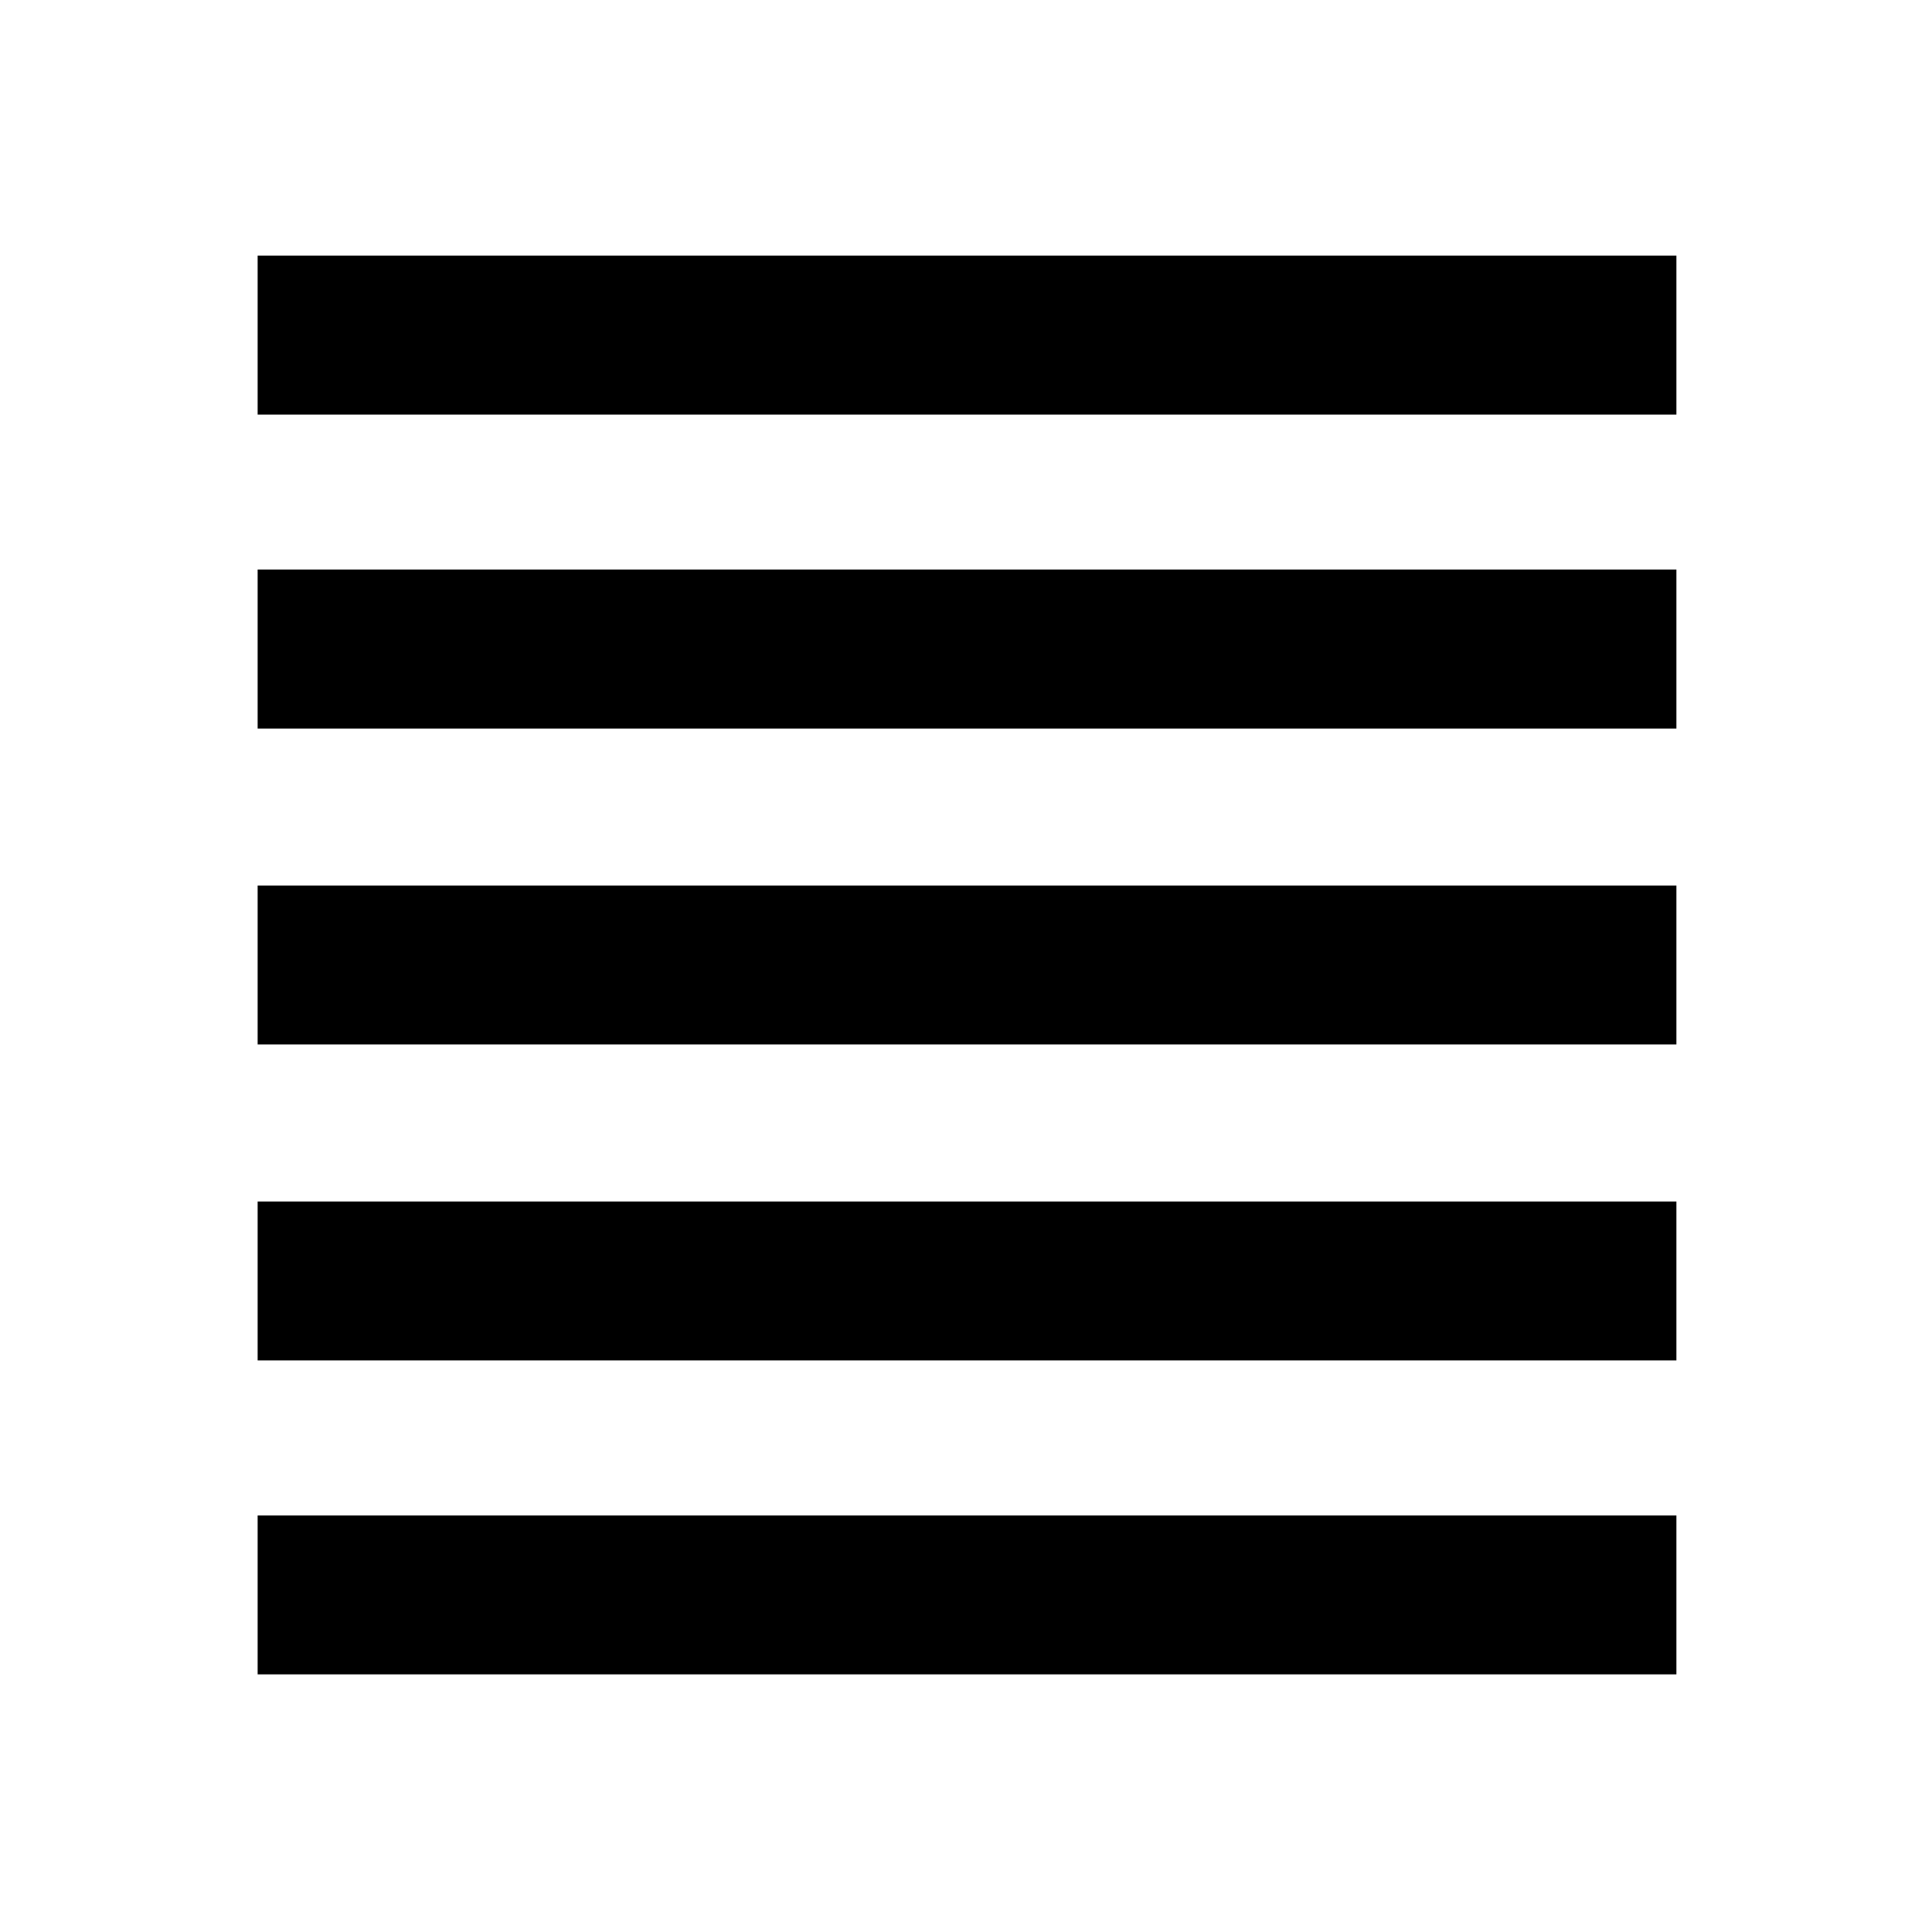 <svg xmlns="http://www.w3.org/2000/svg" height="20" width="20"><path d="M2.667 17.333V15.688H17.354V17.333ZM2.667 14.083V12.438H17.354V14.083ZM2.667 10.812V9.167H17.354V10.812ZM2.667 7.542V5.896H17.354V7.542ZM2.667 4.292V2.646H17.354V4.292Z"/></svg>